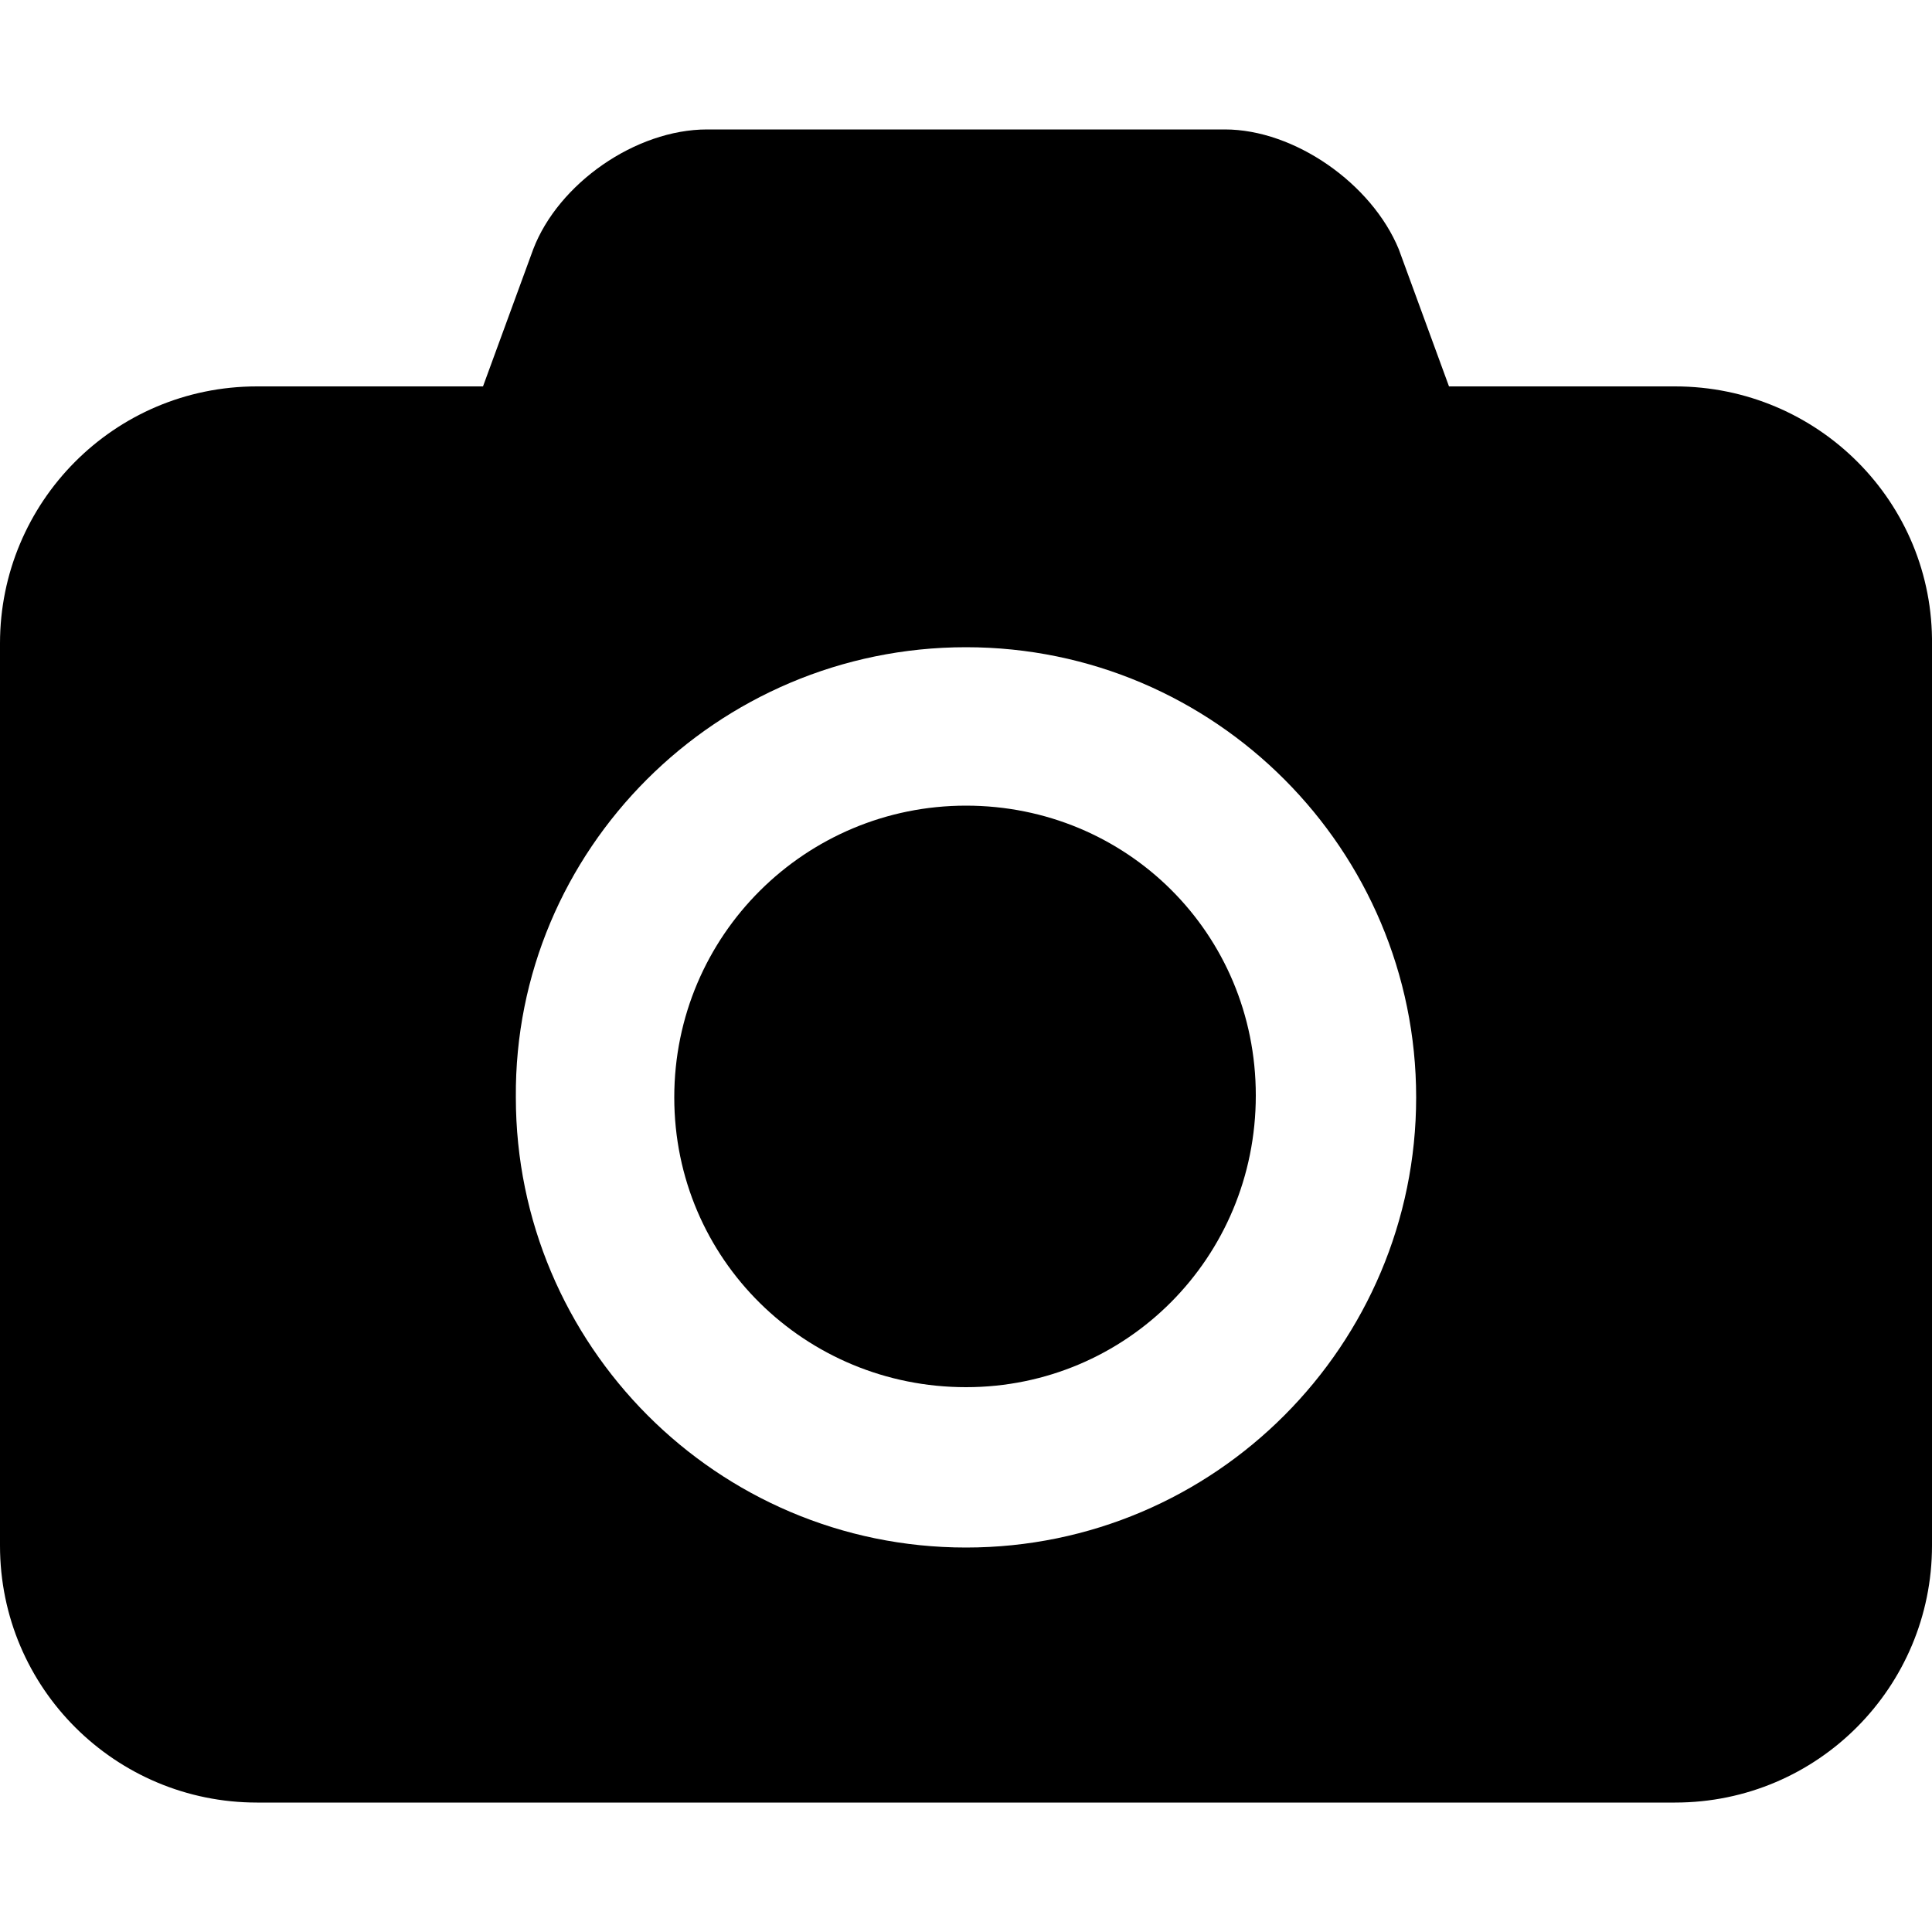 <?xml version="1.0" encoding="utf-8"?>
<!-- Generator: Adobe Illustrator 19.0.0, SVG Export Plug-In . SVG Version: 6.00 Build 0)  -->
<svg version="1.1" id="Layer_1" xmlns="http://www.w3.org/2000/svg" xmlns:xlink="http://www.w3.org/1999/xlink" x="0px" y="0px"
	 viewBox="0 0 100 100" style="enable-background:new 0 0 100 100;" xml:space="preserve">
<g>
	<path d="M50,41.7c-8.3,0-15.1,6.7-15.1,15.1c0,8.4,6.8,15,15.1,15S65,65.1,65,56.7S58.3,41.7,50,41.7z"/>
	<path d="M86.7,20H75l-2.6-7.1c-1.4-3.4-5.4-6.2-9-6.2H36.6c-3.7,0-7.7,2.8-9,6.2L25,20H13.3C5.9,20,0,26,0,33.3V80
		c0,7.4,6,13.3,13.3,13.3h73.4c7.4,0,13.3-6,13.3-13.3V33.4C100.1,26,94.1,20,86.7,20z M50,80.1c-12.9,0-23.3-10.5-23.3-23.3
		C26.6,44,37.1,33.5,50,33.5c12.9,0,23.3,10.5,23.3,23.3C73.3,69.6,62.9,80.1,50,80.1z"/>
</g>
</svg>
